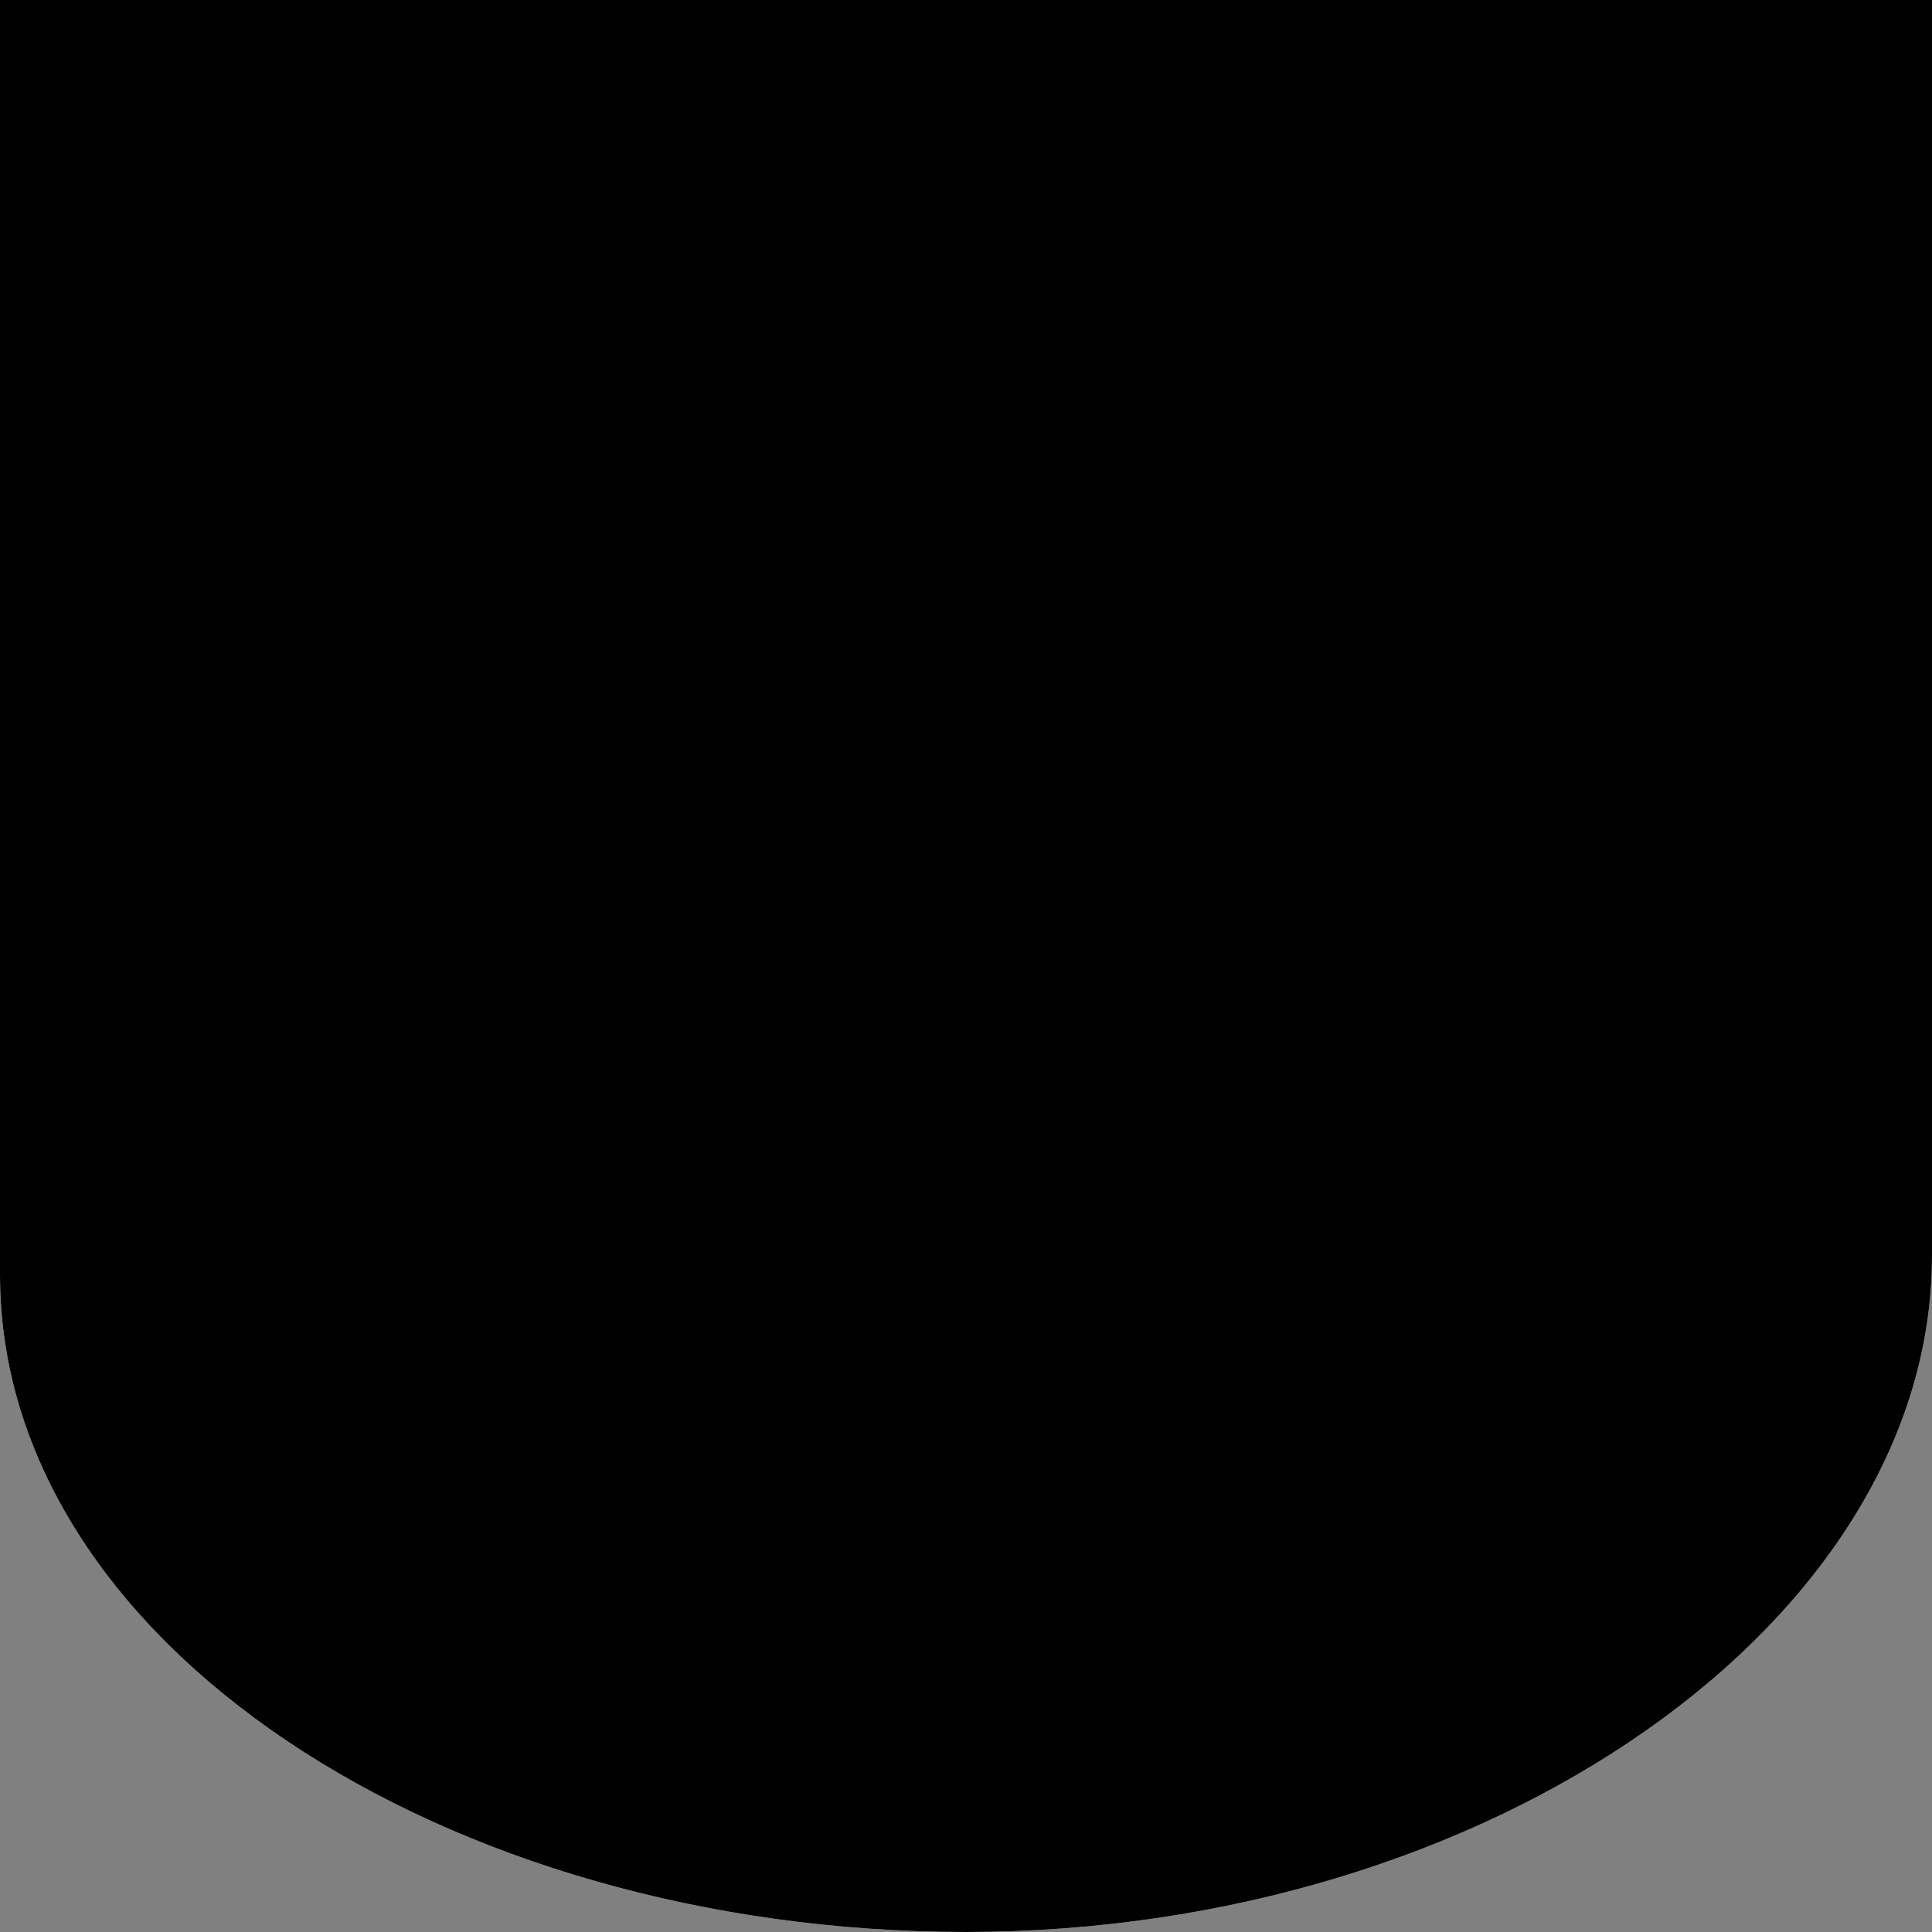 <svg xmlns="http://www.w3.org/2000/svg" viewBox="0 0 1 1"><rect x="0" y="0" width="1" height="1" fill="#808080" stroke="none"/><defs><style>.cls-1{fill:#fff;}</style></defs><title>Asset 2</title><g id="Layer_2" data-name="Layer 2"><g id="Layer_1-2" data-name="Layer 1"><path class="cls-1" d="M0,0V.66H0C0,.85.23,1,.5,1S1,.84,1,.65H1V0Z"/><path d="M1,0H0V.66H0C0,.85.23,1,.5,1S1,.84,1,.65H1V0Z"/></g></g></svg>